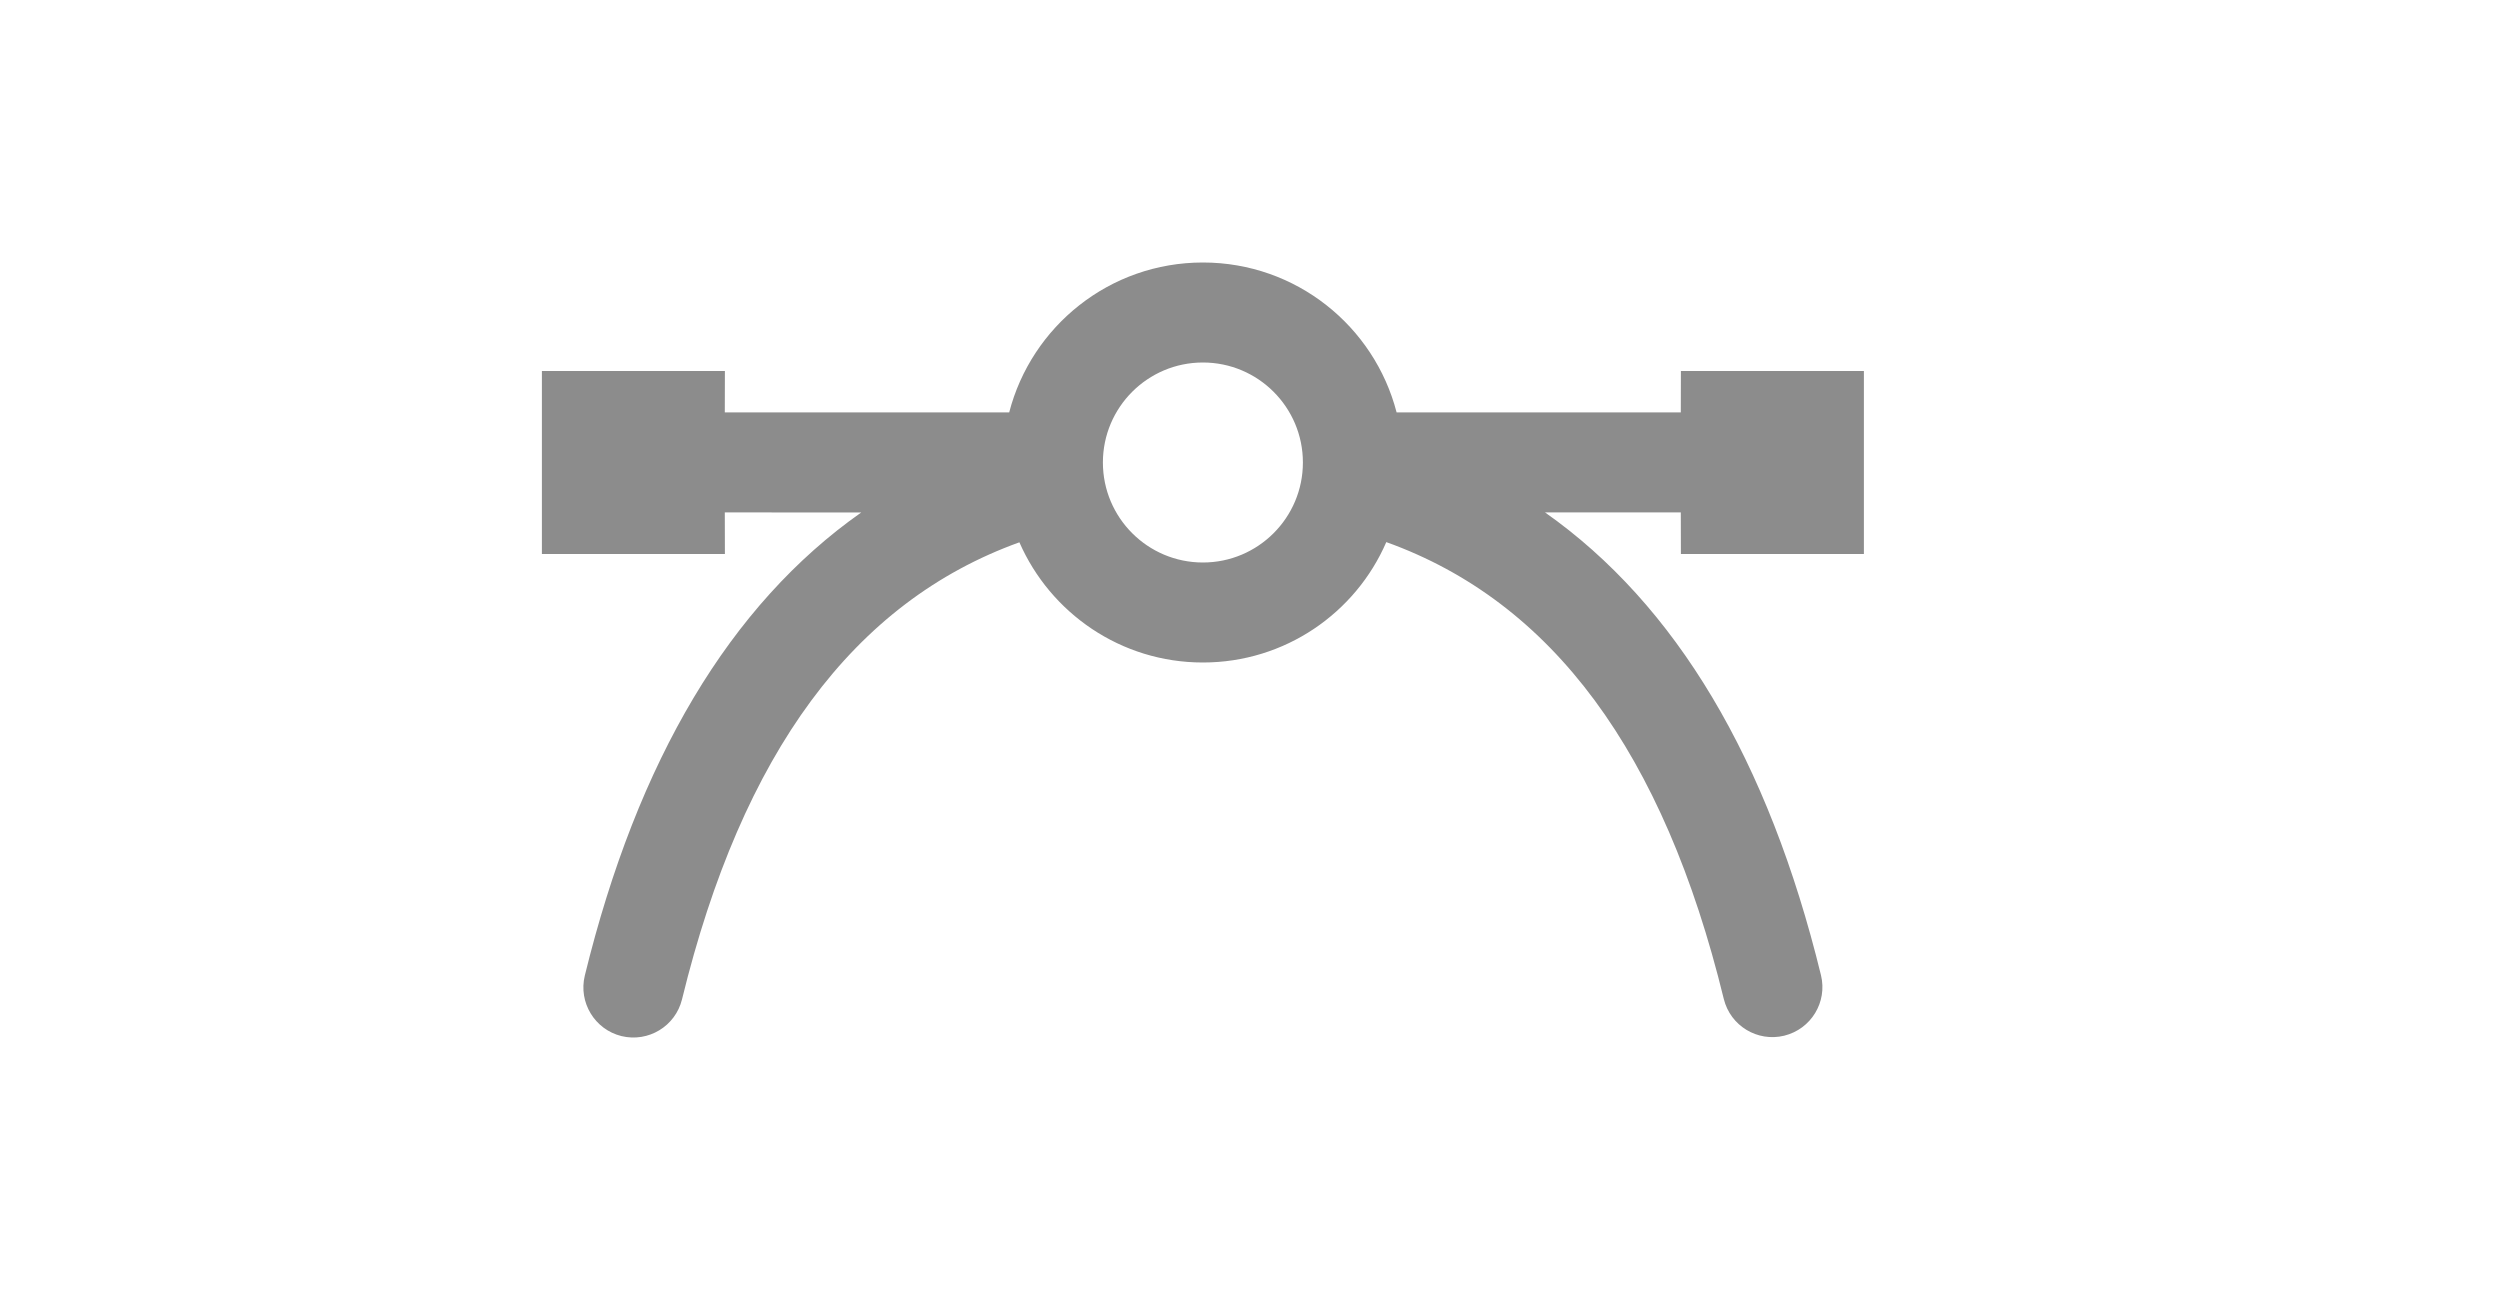 <?xml version="1.0" encoding="UTF-8"?>
<svg width="25px" height="13px" viewBox="0 0 25 13" version="1.1" xmlns="http://www.w3.org/2000/svg" xmlns:xlink="http://www.w3.org/1999/xlink">
    <title>ic_handle_aligned</title>
    <g id="ZENO@2Tools" stroke="none" stroke-width="1" fill="none" fill-rule="evenodd">
        <g id="曲线图" transform="translate(-395, -526)" fill="#8C8C8C" fill-rule="nonzero">
            <g id="函数曲线工具" transform="translate(65, 54)">
                <g id="菜单文本" transform="translate(213.029, 415)">
                    <g id="节点手柄" transform="translate(0, 53)">
                        <g id="Aligned" transform="translate(113, 1.5)">
                            <g id="ic_handle_aligned" transform="translate(4, 3)">
                                <path d="M12,2.125 C12.932,2.125 13.714,2.762 13.937,3.624 L16.779,3.624 L16.78,3.21 L18.61,3.21 L18.61,5.04 L16.78,5.04 L16.779,4.624 L15.421,4.624 C16.73,5.545 17.655,7.097 18.181,9.253 C18.246,9.521 18.082,9.791 17.813,9.857 C17.545,9.922 17.275,9.758 17.209,9.49 C16.607,7.022 15.492,5.517 13.834,4.921 C13.527,5.63 12.821,6.125 12,6.125 C11.179,6.125 10.474,5.63 10.165,4.923 C8.509,5.52 7.394,7.025 6.791,9.494 C6.725,9.762 6.455,9.926 6.186,9.861 C5.918,9.795 5.754,9.524 5.819,9.256 C6.347,7.099 7.273,5.546 8.583,4.625 L7.219,4.624 L7.22,5.04 L5.39,5.04 L5.39,3.21 L7.22,3.21 L7.219,3.624 L10.063,3.624 C10.286,2.762 11.068,2.125 12,2.125 Z M12,3.125 C11.448,3.125 11,3.573 11,4.125 C11,4.677 11.448,5.125 12,5.125 C12.552,5.125 13,4.677 13,4.125 C13,3.573 12.552,3.125 12,3.125 Z" id="形状"></path>
                            </g>
                        </g>
                    </g>
                </g>
            </g>
        </g>
    </g>
</svg>
